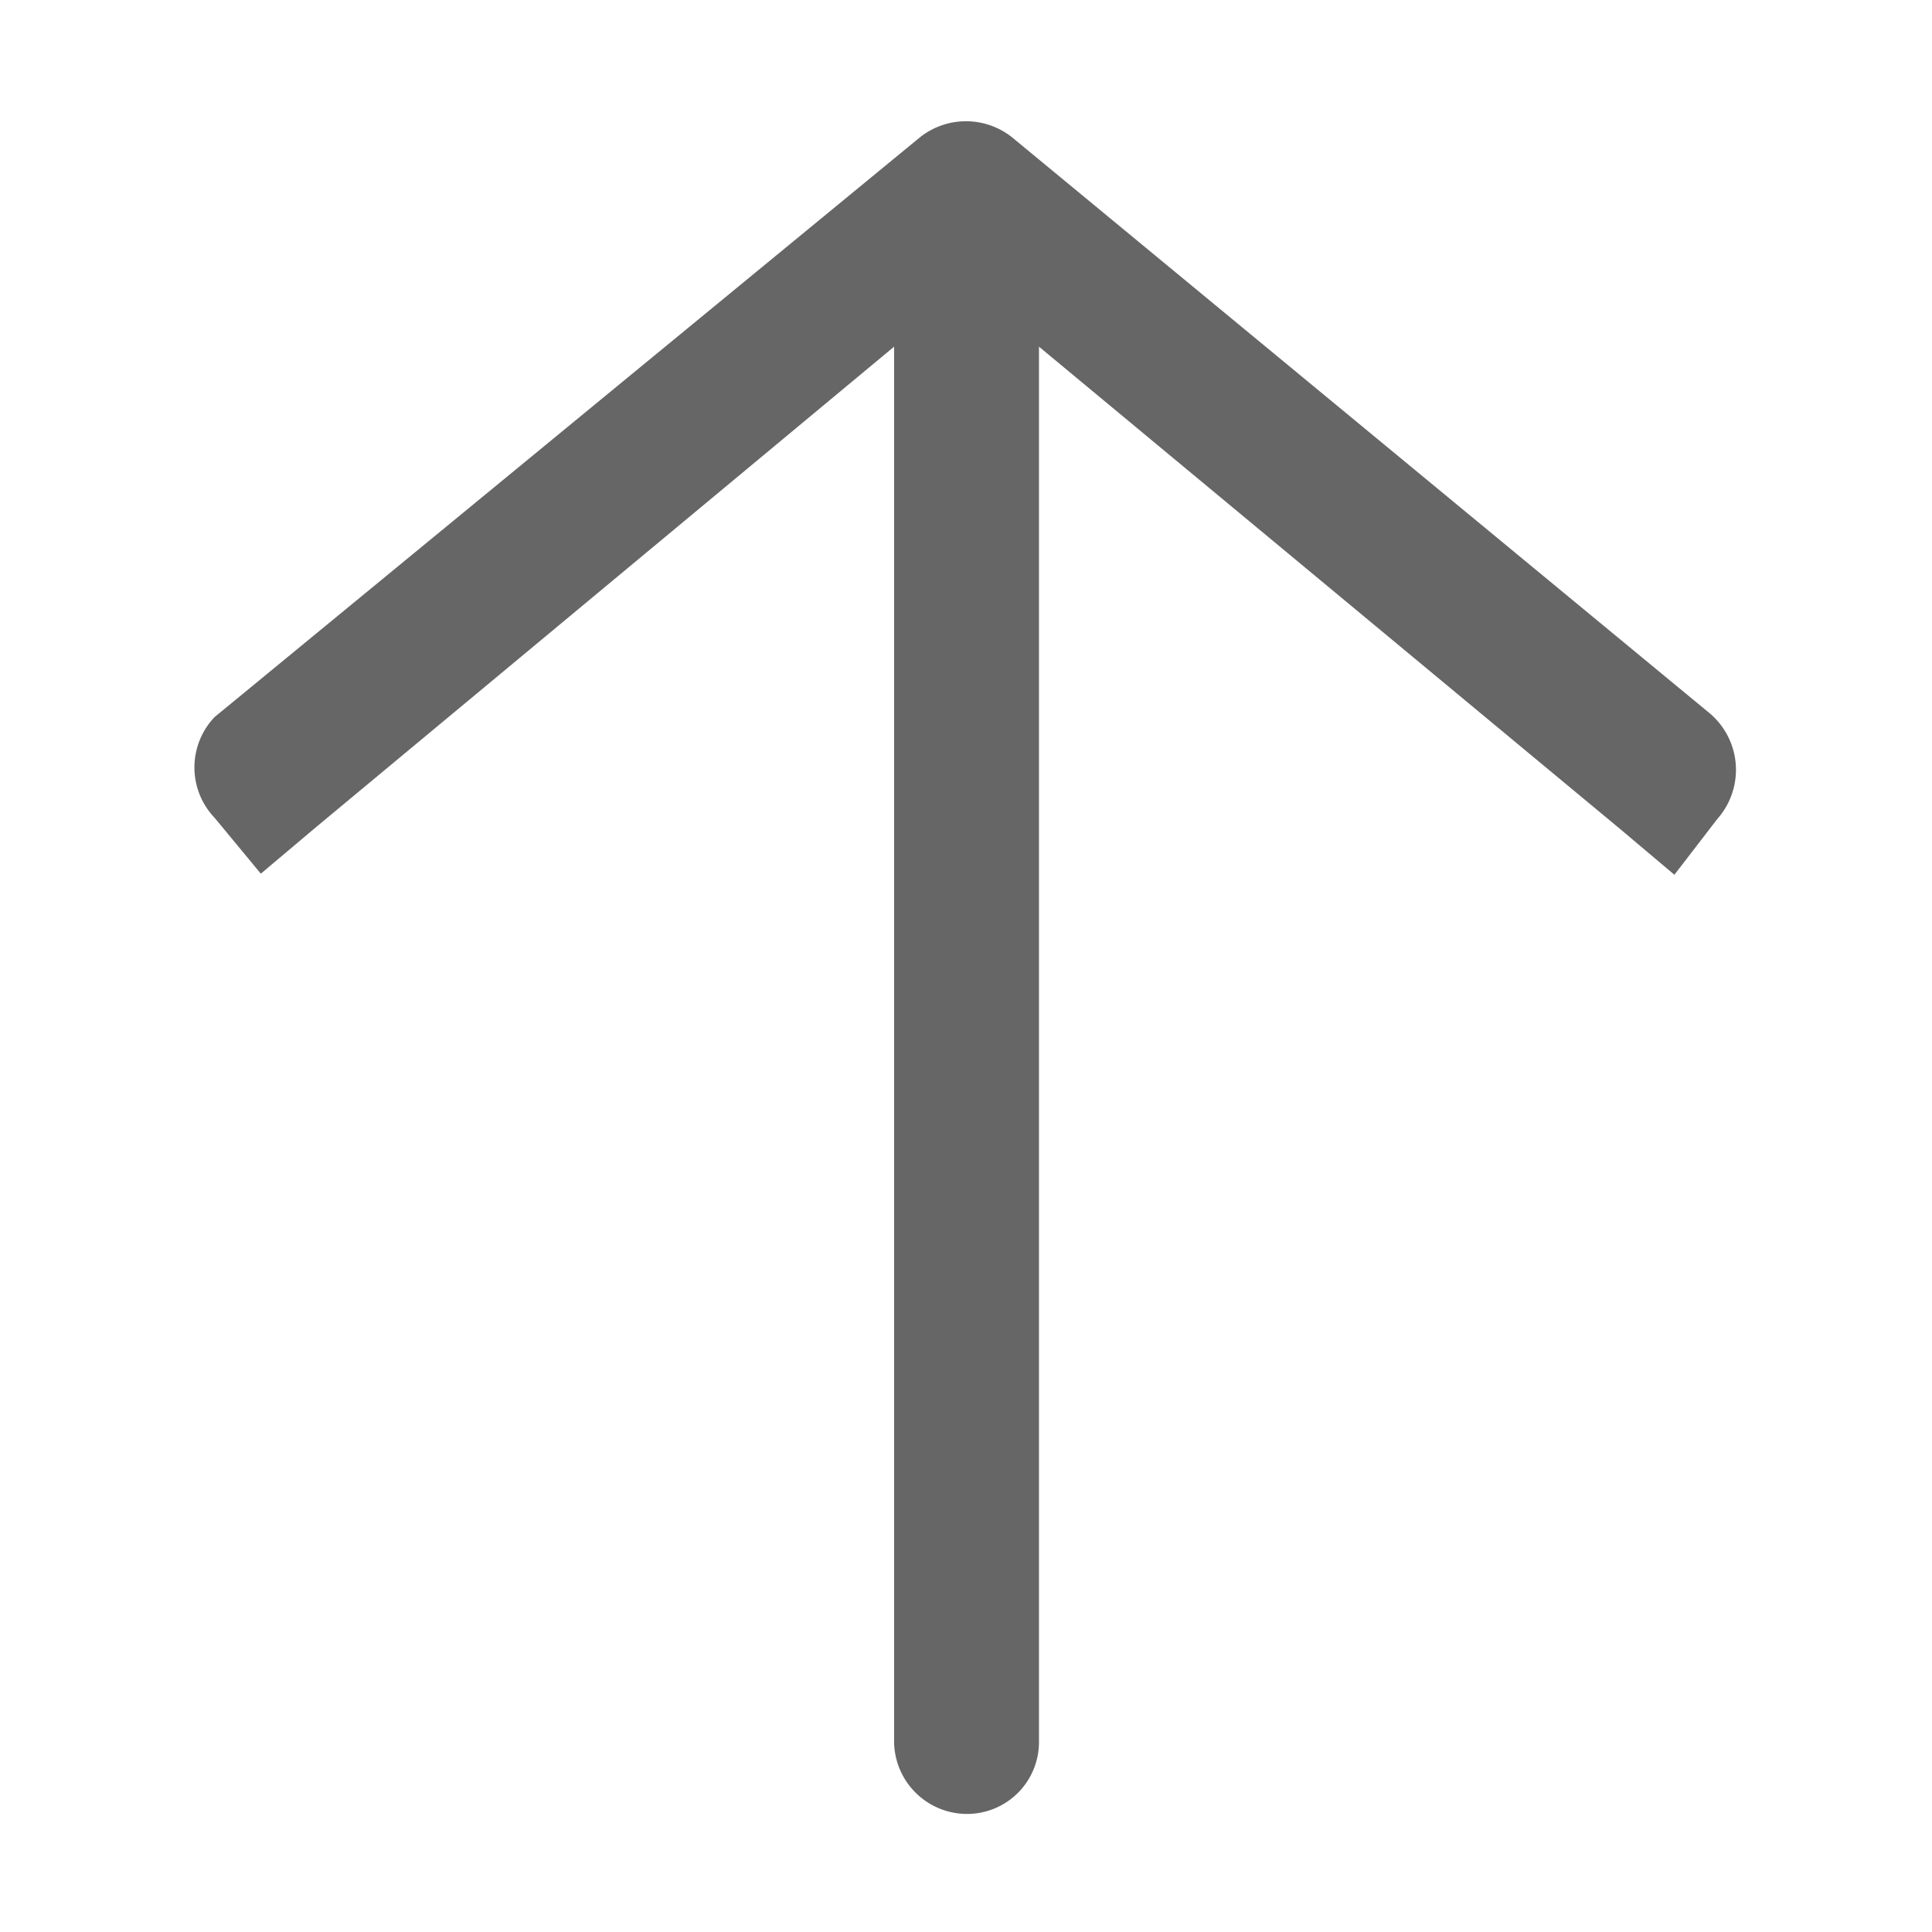 <svg id="Capa_1" data-name="Capa 1" xmlns="http://www.w3.org/2000/svg" viewBox="0 0 18 18"><defs><style type="text/css">.cls-1{opacity:0.6;}.cls-2{fill:none;}</style></defs><title>NewIconsTransactions</title><g class="cls-1"><rect class="cls-2" width="18" height="18"/><path d="M2,7.62H2l.43.52.51-.43h0L8.33,3.23v13a.68.68,0,0,0,.68.67.67.67,0,0,0,.67-.67v-13l5.41,4.49h0l.51.43L16,7.63h0a.69.69,0,0,0-.09-1L9.43,1.28a.69.69,0,0,0-.86,0L2,6.68A.68.68,0,0,0,2,7.62Z"/></g></svg>